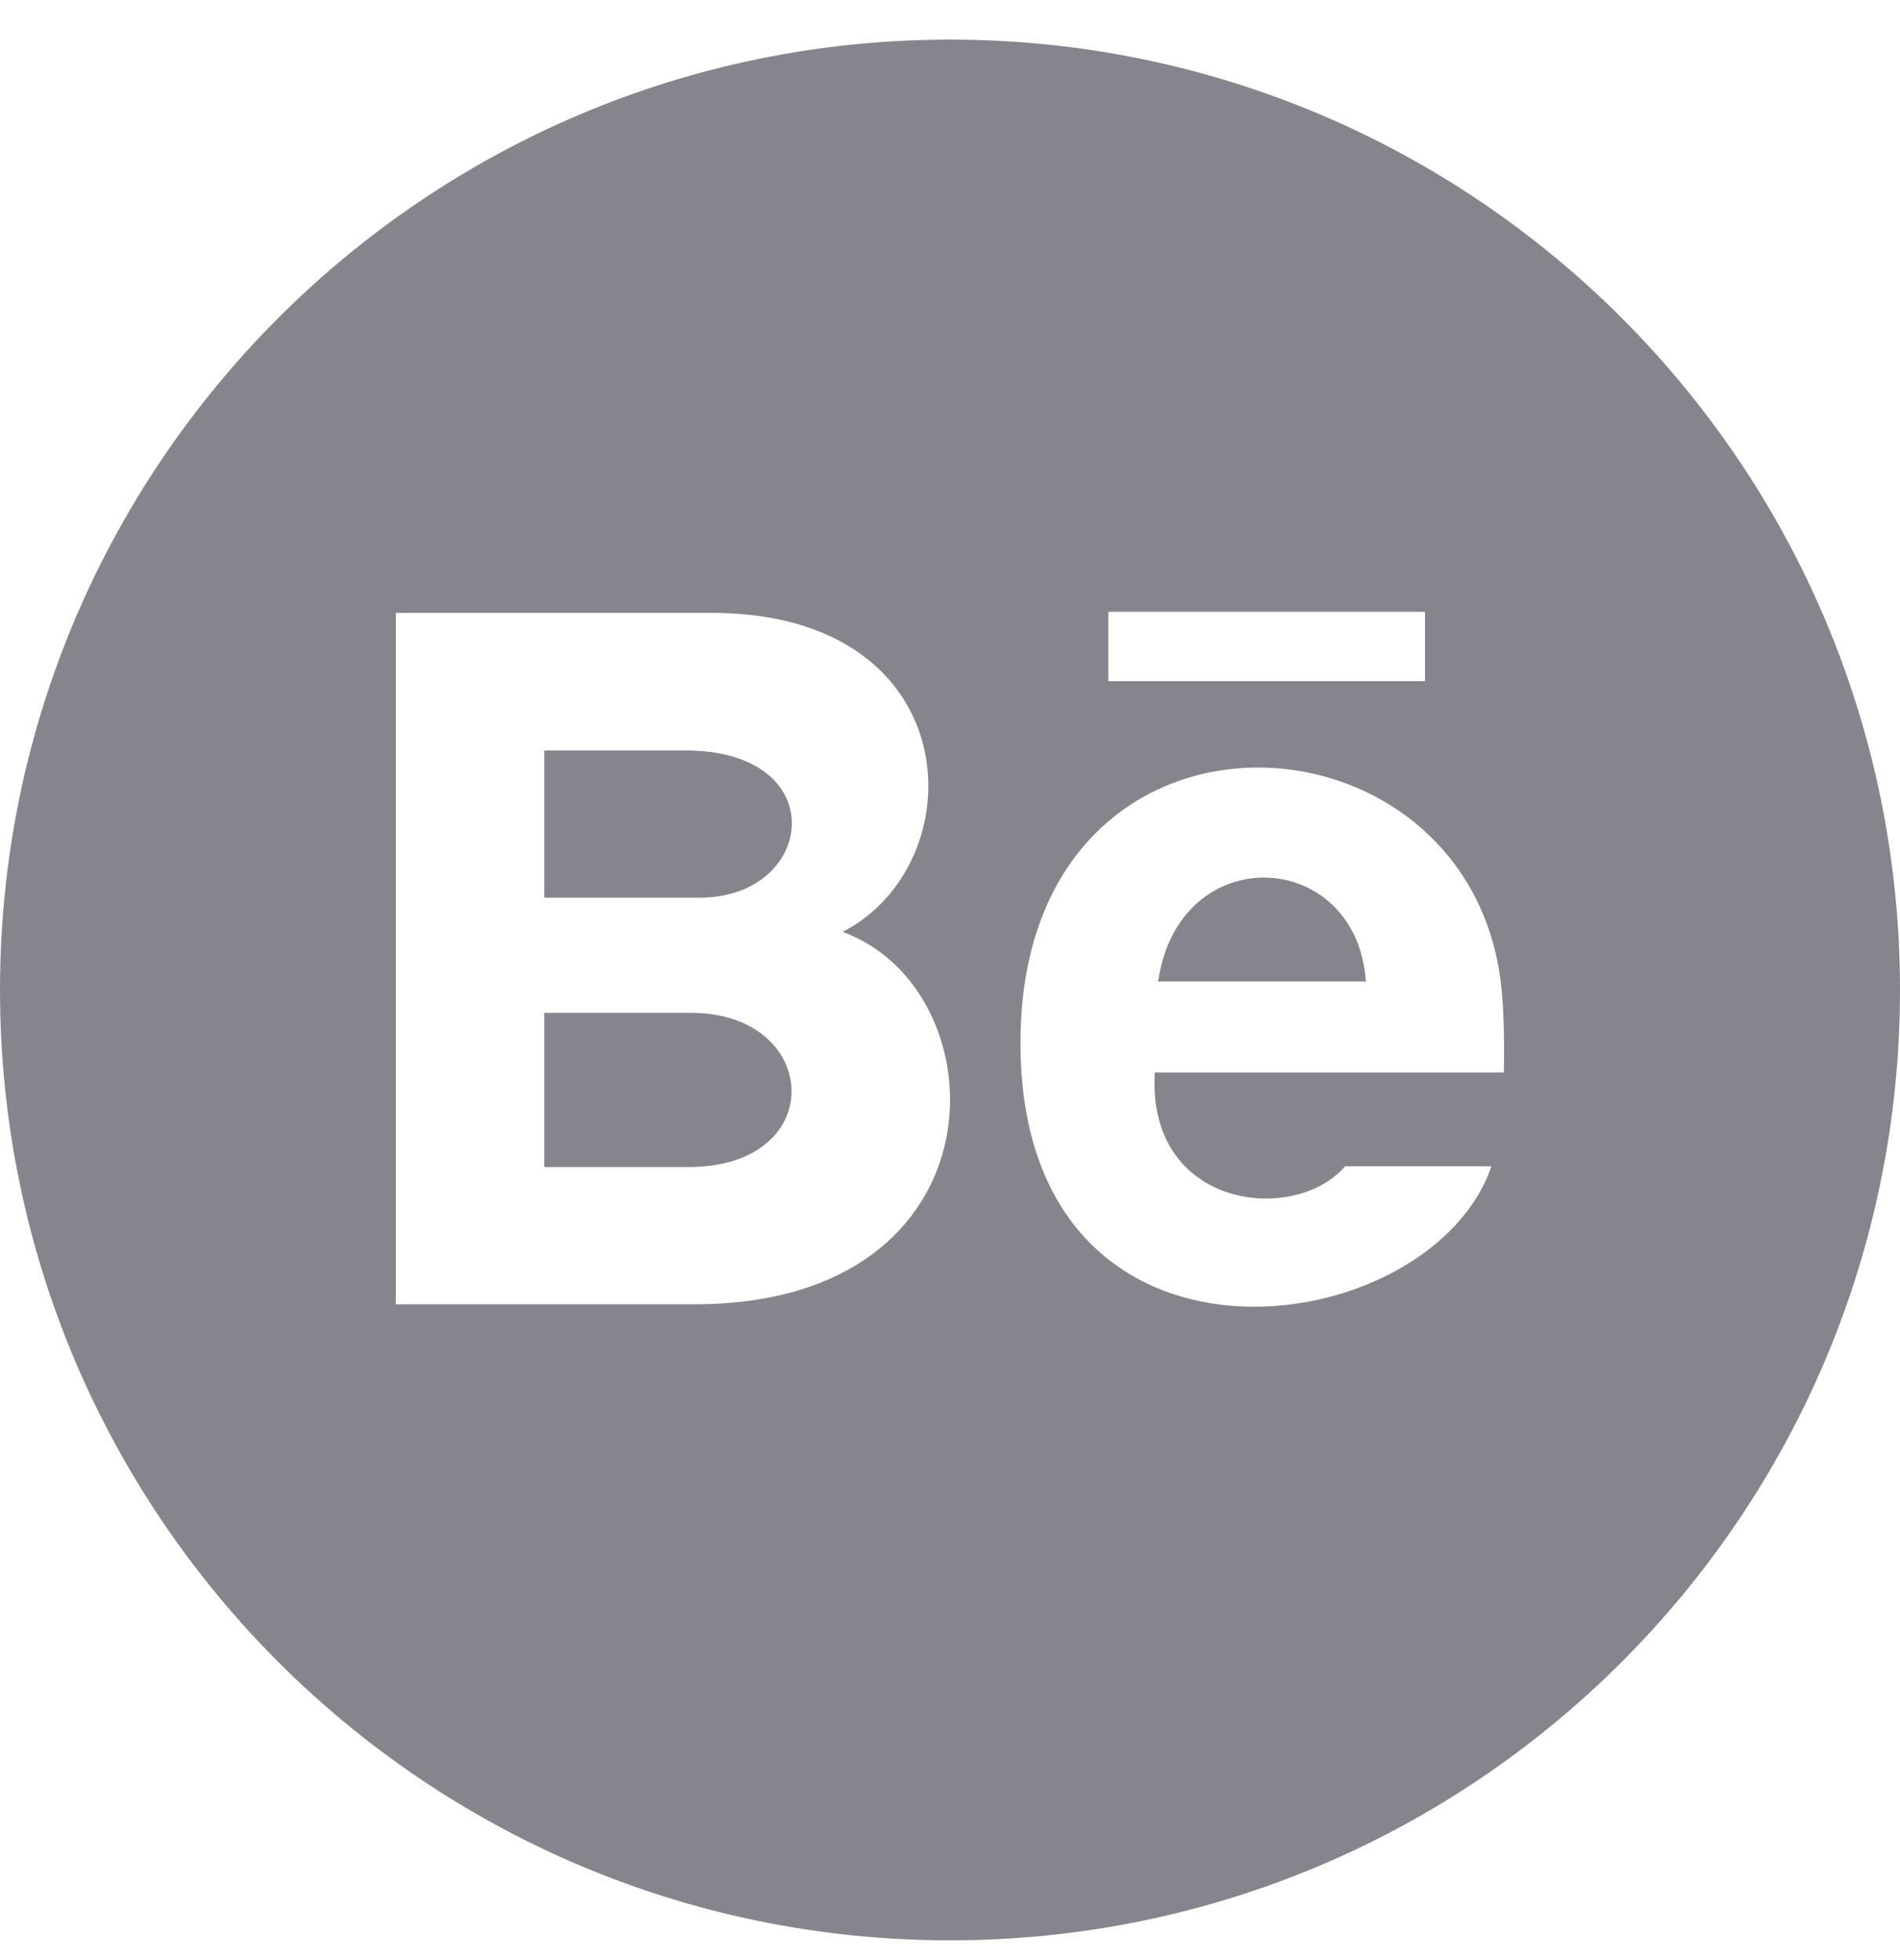 <svg width="32" height="33" viewBox="0 0 32 33" fill="none" xmlns="http://www.w3.org/2000/svg">
<path d="M11.787 15.113H9.167V12.635H11.544C14.048 12.635 13.739 15.113 11.787 15.113ZM19.505 16.524H23.004C22.851 14.275 19.857 14.111 19.505 16.524ZM11.639 17.052H9.167V19.648H11.599C13.975 19.647 13.829 17.052 11.639 17.052ZM32 16.667C32 25.503 24.836 32.667 16 32.667C7.164 32.667 0 25.503 0 16.667C0 7.831 7.164 0.667 16 0.667C24.836 0.667 32 7.831 32 16.667ZM14.191 15.689C16.415 14.552 16.333 10.381 12.075 10.319H6.667V21.959H11.695C16.972 21.959 16.883 16.669 14.191 15.689ZM18.667 11.468H24V10.301H18.667V11.468ZM25.257 16.392C24.531 11.719 17.187 11.444 17.187 17.555C17.187 23.589 24.093 22.645 25.119 19.635H22.655C21.795 20.632 19.311 20.343 19.449 18.056H25.329C25.341 17.316 25.317 16.785 25.257 16.392Z" fill="#85868D"/>
</svg>
